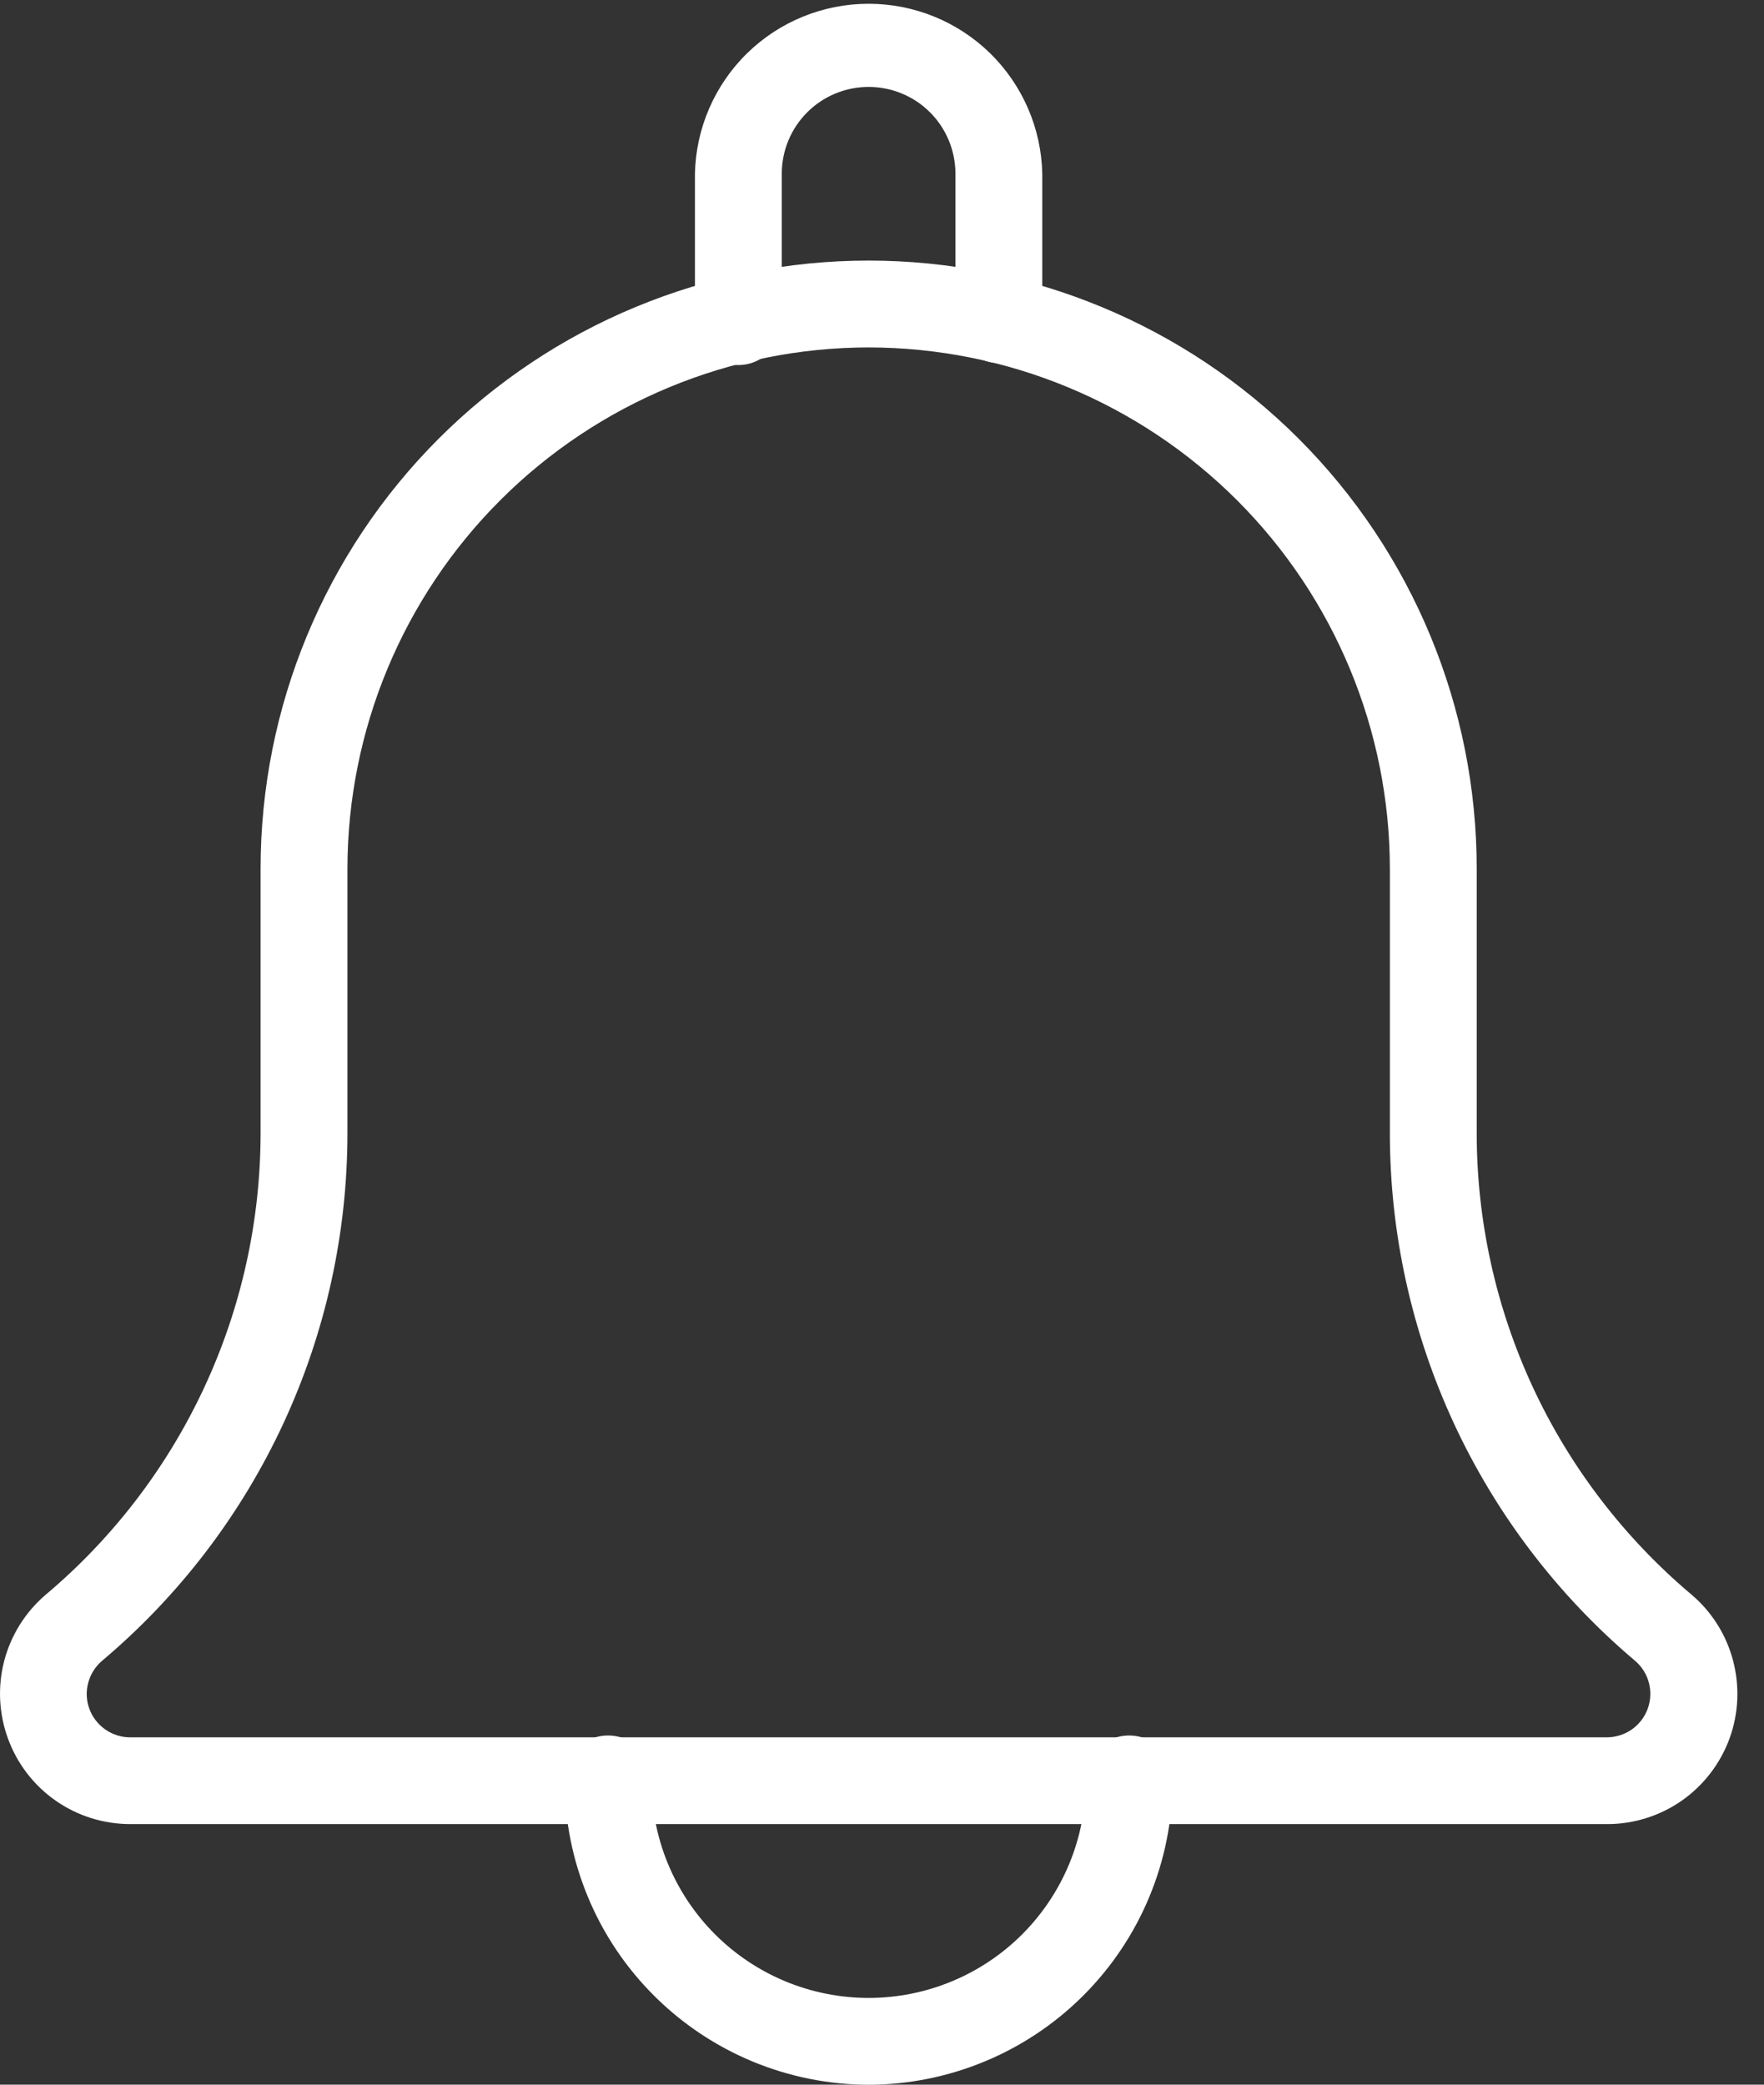 <svg width="22" height="26" viewBox="0 0 22 26" fill="none" xmlns="http://www.w3.org/2000/svg">
<rect x="0" y="0" width="22" height="26" fill="#333333" stroke="none"/>
<path d="M12.459 4.528C12.315 4.528 12.177 4.471 12.075 4.37C11.974 4.268 11.916 4.13 11.916 3.986V2.167C11.916 1.88 11.802 1.604 11.599 1.401C11.396 1.198 11.12 1.084 10.833 1.084C10.546 1.084 10.27 1.198 10.067 1.401C9.864 1.604 9.75 1.88 9.75 2.167V3.987C9.753 4.06 9.741 4.133 9.715 4.202C9.689 4.27 9.65 4.333 9.599 4.386C9.549 4.438 9.488 4.48 9.421 4.509C9.354 4.538 9.281 4.553 9.208 4.553C9.135 4.553 9.062 4.538 8.995 4.509C8.928 4.48 8.867 4.438 8.817 4.386C8.766 4.333 8.727 4.27 8.701 4.202C8.675 4.133 8.663 4.06 8.667 3.987V2.167C8.679 1.601 8.912 1.062 9.317 0.665C9.722 0.269 10.266 0.047 10.833 0.047C11.4 0.047 11.944 0.269 12.349 0.665C12.754 1.062 12.987 1.601 12.999 2.167V3.987C12.999 4.131 12.943 4.268 12.841 4.37C12.74 4.471 12.602 4.528 12.459 4.528Z" fill="white"/>
<path d="M10.834 26.001C9.829 25.999 8.866 25.599 8.155 24.888C7.444 24.178 7.044 23.215 7.042 22.21C7.038 22.137 7.05 22.064 7.076 21.995C7.102 21.927 7.141 21.864 7.192 21.812C7.242 21.759 7.303 21.717 7.37 21.688C7.438 21.659 7.51 21.645 7.583 21.645C7.656 21.645 7.729 21.659 7.796 21.688C7.863 21.717 7.924 21.759 7.974 21.812C8.025 21.864 8.064 21.927 8.09 21.995C8.116 22.064 8.128 22.137 8.125 22.21C8.125 22.928 8.41 23.617 8.918 24.125C9.426 24.633 10.115 24.918 10.833 24.918C11.551 24.918 12.24 24.633 12.748 24.125C13.256 23.617 13.541 22.928 13.541 22.21C13.538 22.137 13.55 22.064 13.576 21.995C13.602 21.927 13.641 21.864 13.692 21.812C13.742 21.759 13.803 21.717 13.87 21.688C13.938 21.659 14.01 21.645 14.083 21.645C14.156 21.645 14.229 21.659 14.296 21.688C14.363 21.717 14.424 21.759 14.474 21.812C14.525 21.864 14.564 21.927 14.59 21.995C14.616 22.064 14.628 22.137 14.624 22.21C14.622 23.215 14.222 24.177 13.511 24.888C12.801 25.598 11.838 25.998 10.834 26.001Z" fill="white"/>
<path d="M20.042 22.75H1.625C1.293 22.75 0.969 22.649 0.696 22.459C0.423 22.269 0.216 22 0.101 21.688C-0.014 21.377 -0.031 21.037 0.052 20.716C0.136 20.395 0.316 20.106 0.569 19.89C1.409 19.183 2.084 18.301 2.547 17.305C3.011 16.309 3.25 15.224 3.25 14.126V10.834C3.25 8.822 4.049 6.893 5.471 5.471C6.893 4.049 8.822 3.25 10.833 3.25C12.845 3.25 14.774 4.049 16.196 5.471C17.618 6.893 18.417 8.822 18.417 10.834V14.124C18.416 15.221 18.655 16.305 19.116 17.299C19.578 18.294 20.252 19.175 21.09 19.883C21.345 20.097 21.528 20.385 21.613 20.707C21.699 21.029 21.684 21.37 21.57 21.683C21.455 21.996 21.247 22.267 20.974 22.458C20.701 22.648 20.375 22.751 20.042 22.75ZM10.833 4.333C9.11 4.335 7.457 5.021 6.239 6.239C5.02 7.458 4.335 9.11 4.333 10.834V14.124C4.334 15.379 4.061 16.618 3.533 17.756C3.005 18.893 2.235 19.902 1.277 20.71C1.191 20.782 1.13 20.878 1.101 20.985C1.071 21.093 1.076 21.207 1.114 21.311C1.152 21.416 1.222 21.506 1.313 21.57C1.405 21.634 1.513 21.668 1.625 21.668H20.042C20.152 21.667 20.26 21.633 20.351 21.57C20.442 21.506 20.511 21.417 20.549 21.313C20.587 21.21 20.593 21.097 20.565 20.99C20.538 20.883 20.478 20.787 20.394 20.715C19.435 19.905 18.664 18.897 18.135 17.758C17.607 16.62 17.333 15.38 17.334 14.126V10.834C17.332 9.11 16.647 7.458 15.428 6.239C14.209 5.021 12.556 4.335 10.833 4.333Z" fill="white"/>
</svg>
